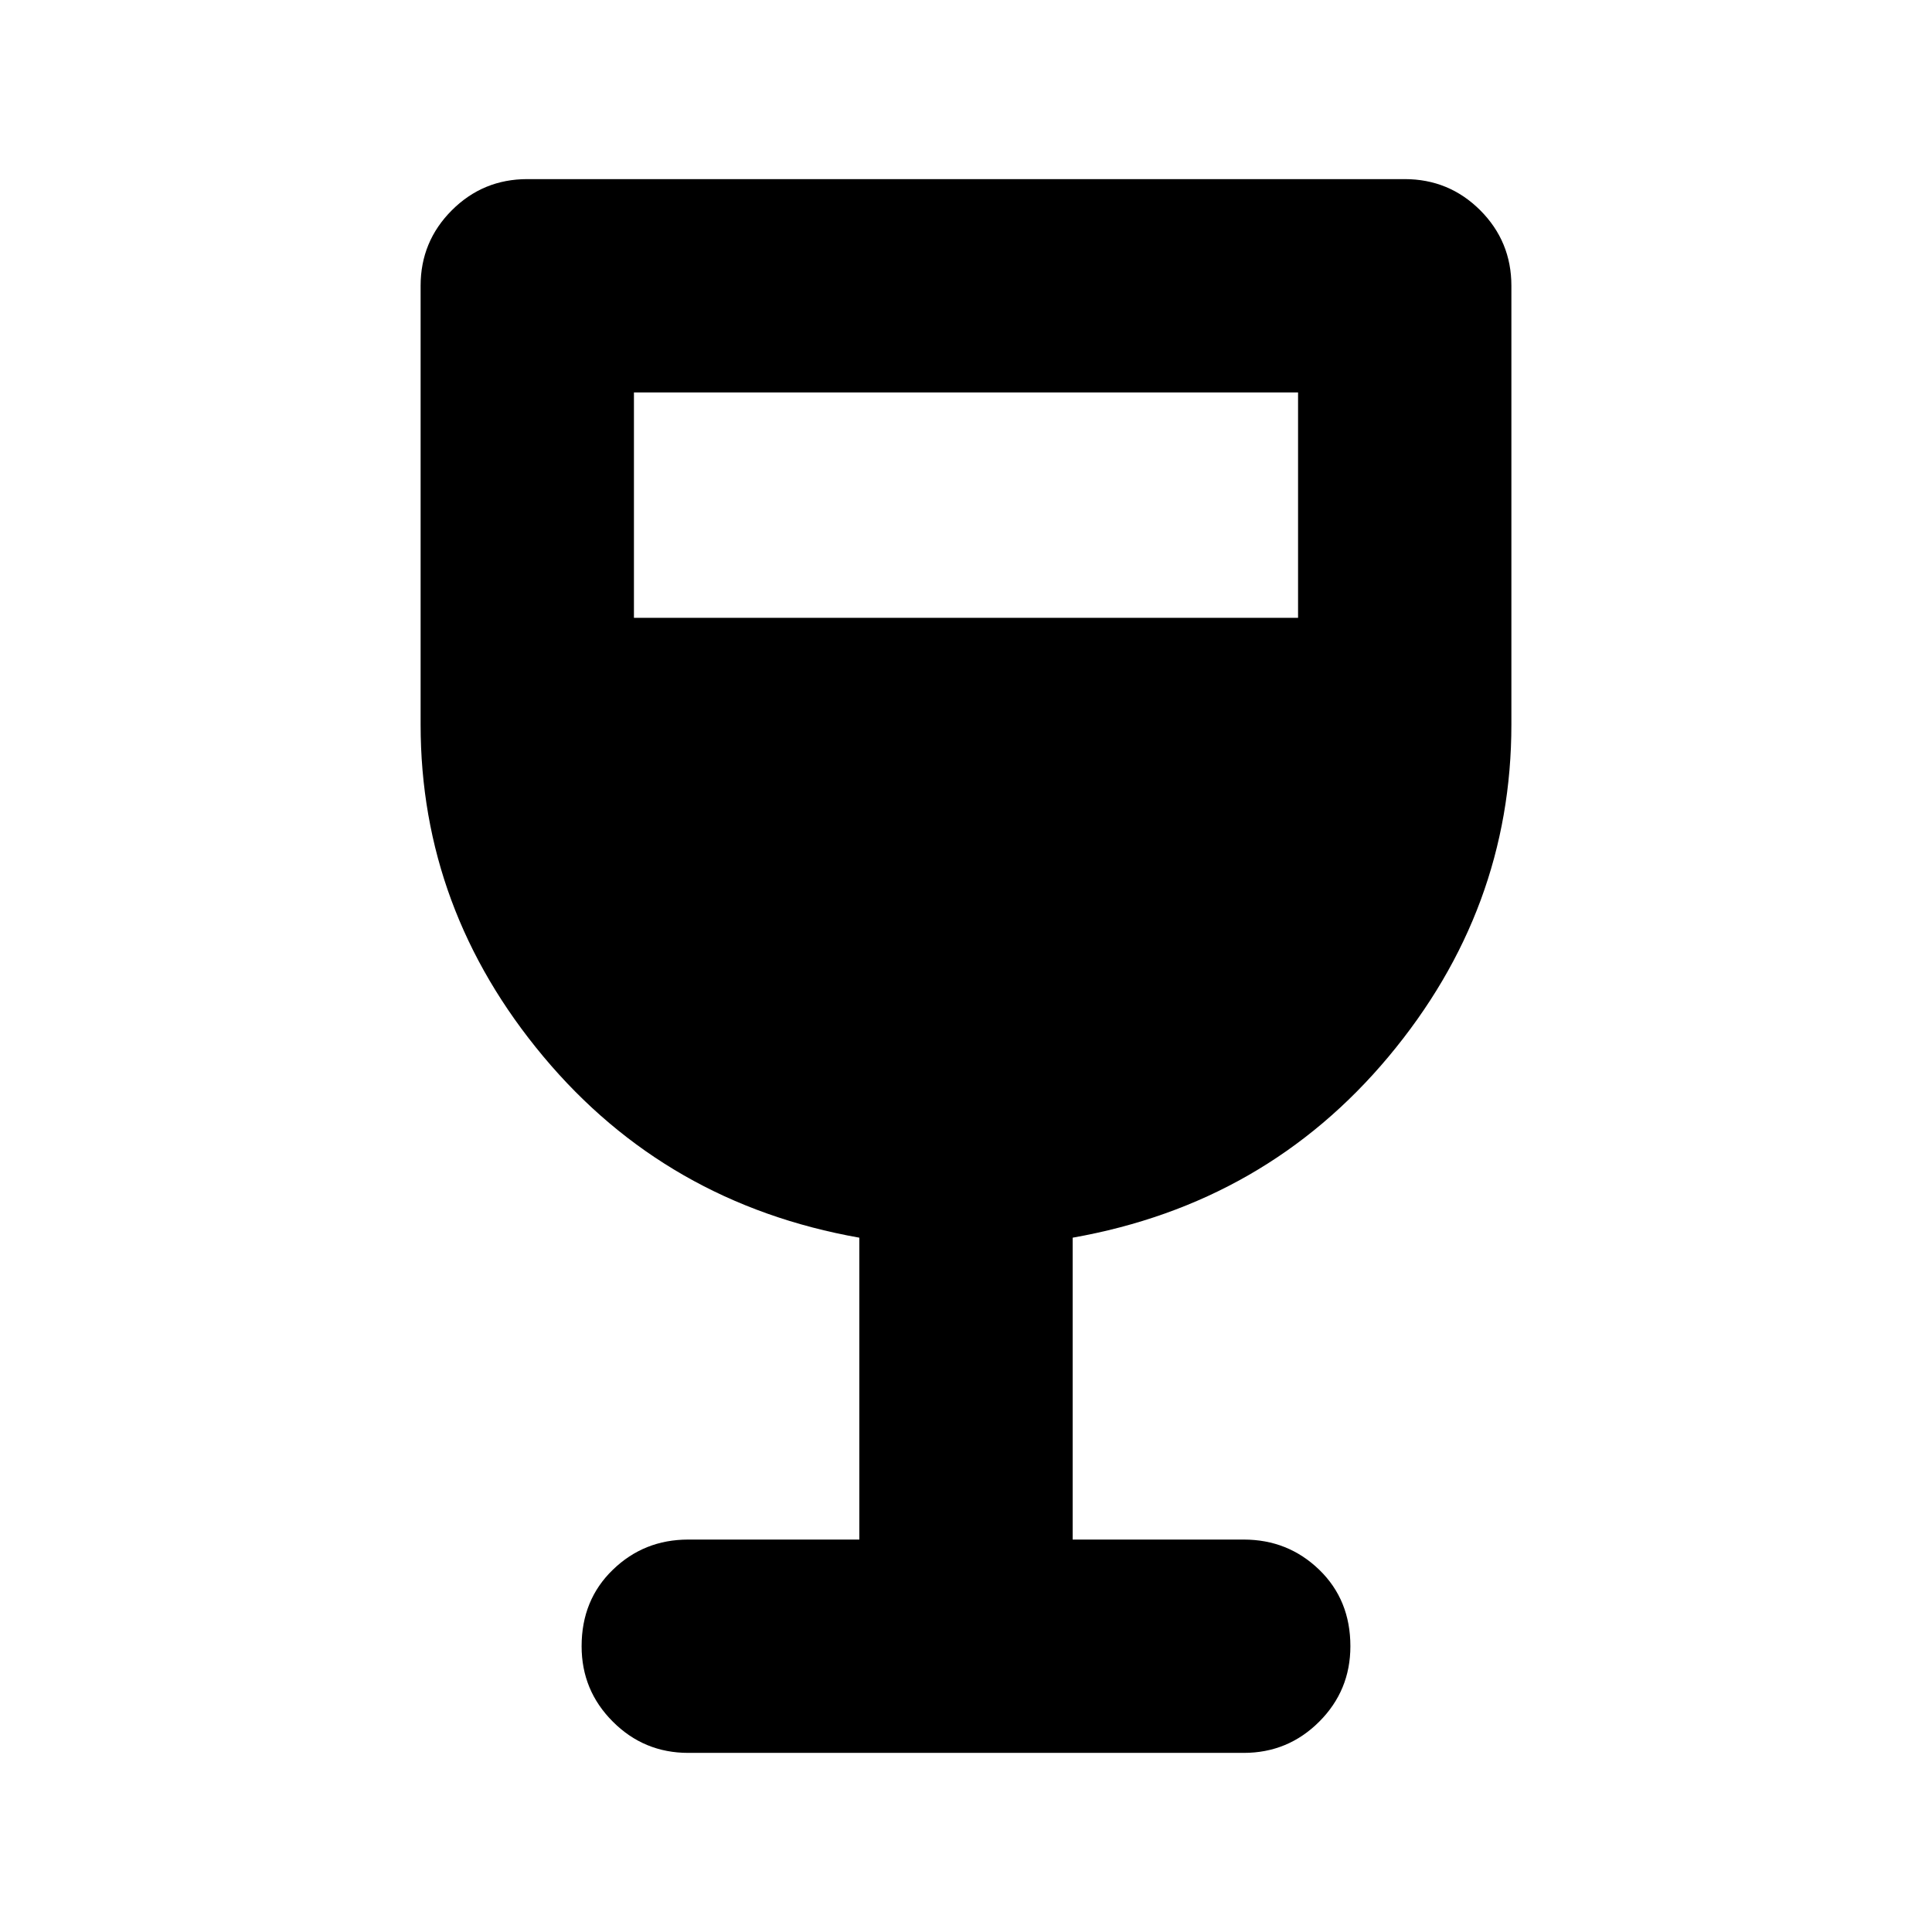 <svg xmlns="http://www.w3.org/2000/svg" height="24" width="24"><path d="M8.55 21.775q-.55 0-.937-.388-.388-.387-.388-.937 0-.575.388-.95.387-.375.937-.375h2.125v-3.75q-2.4-.425-3.925-2.25T5.225 9V3.55q0-.55.388-.938.387-.387.937-.387h10.9q.55 0 .938.387.387.388.387.938V9q0 2.3-1.525 4.125-1.525 1.825-3.925 2.25v3.75h2.125q.55 0 .938.375.387.375.387.95 0 .55-.387.937-.388.388-.938.388Zm-.675-14.1h8.25v-2.8h-8.25Z"/></svg>